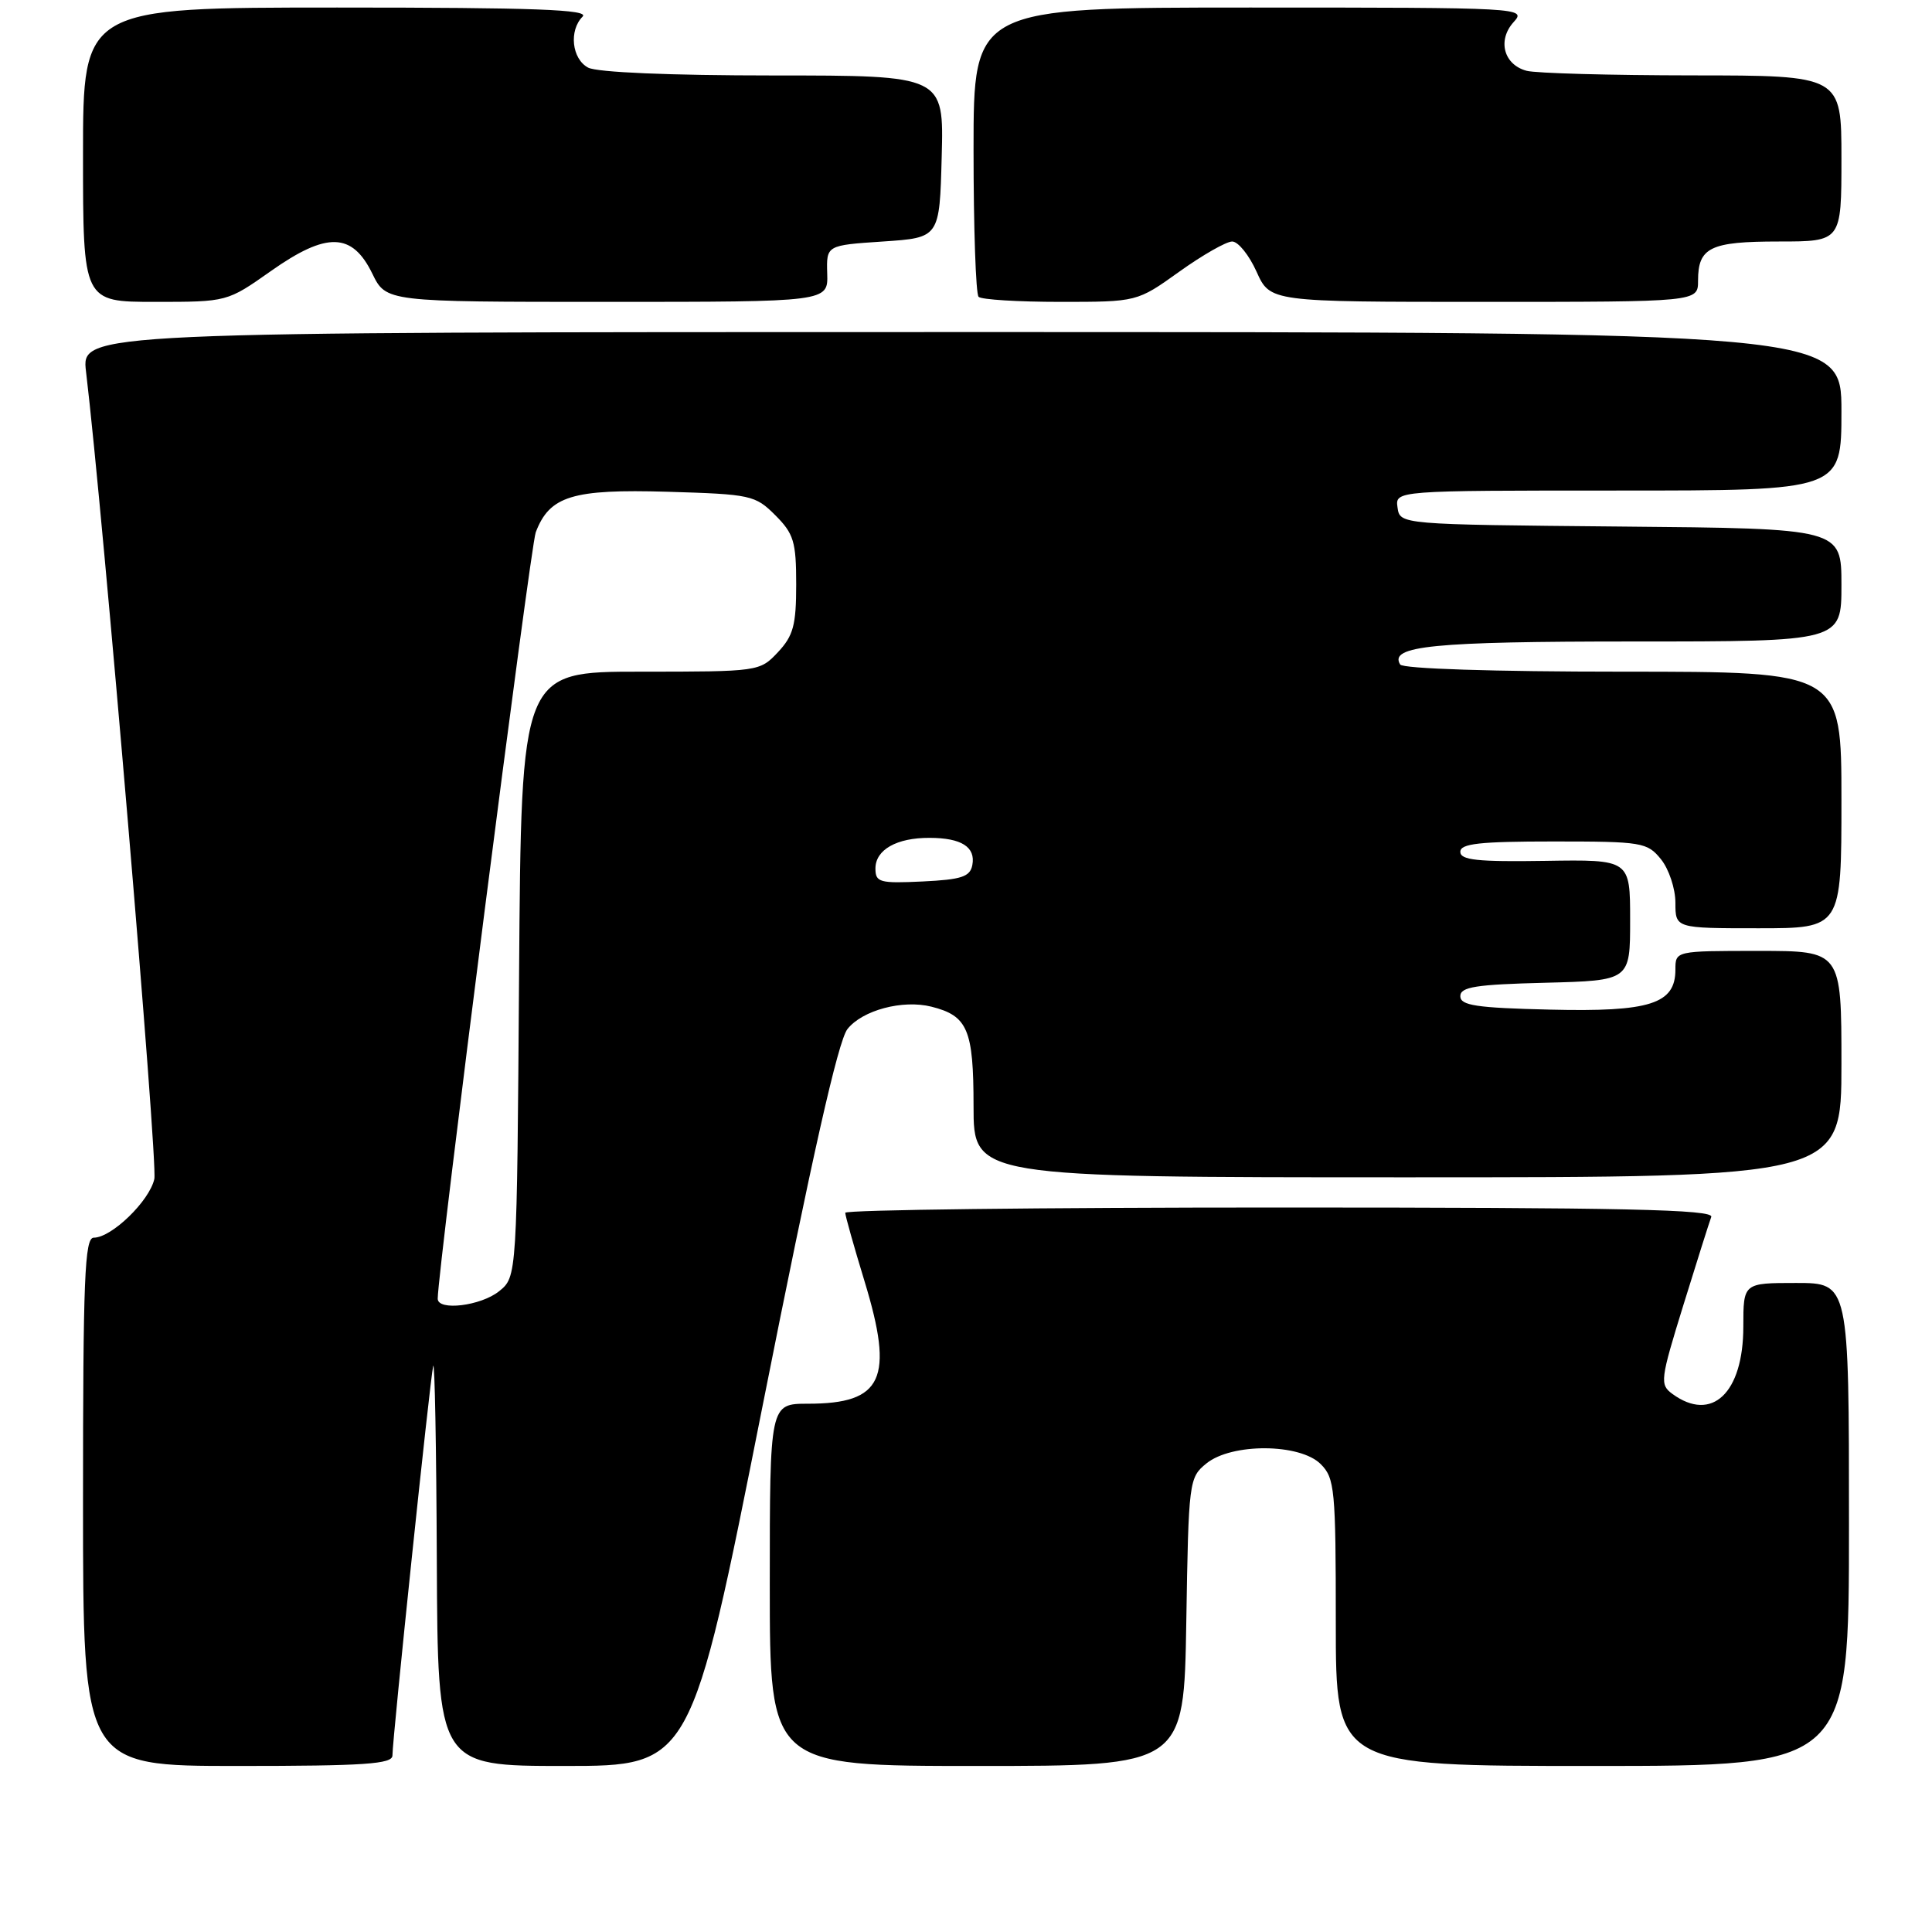<?xml version="1.0" encoding="UTF-8" standalone="no"?>
<!DOCTYPE svg PUBLIC "-//W3C//DTD SVG 1.1//EN" "http://www.w3.org/Graphics/SVG/1.1/DTD/svg11.dtd" >
<svg xmlns="http://www.w3.org/2000/svg" xmlns:xlink="http://www.w3.org/1999/xlink" version="1.1" viewBox="0 0 256 256">
 <g >
 <path fill="currentColor"
d=" M 52.00 232.61 C 52.00 230.39 56.99 182.65 57.40 181.00 C 57.60 180.18 57.82 191.76 57.88 206.75 C 58.00 234.00 58.00 234.00 74.79 234.00 C 91.57 234.00 91.57 234.00 101.04 186.32 C 107.61 153.21 111.05 137.95 112.29 136.36 C 114.26 133.86 119.60 132.43 123.42 133.39 C 128.23 134.60 129.00 136.42 129.00 146.57 C 129.00 156.00 129.00 156.00 186.50 156.00 C 244.00 156.00 244.00 156.00 244.00 141.00 C 244.00 126.00 244.00 126.00 233.00 126.00 C 222.00 126.00 222.00 126.00 222.00 128.48 C 222.00 133.03 218.65 134.10 205.38 133.78 C 195.61 133.55 193.50 133.23 193.50 132.00 C 193.50 130.77 195.54 130.45 204.75 130.22 C 216.00 129.93 216.00 129.93 216.00 121.91 C 216.00 113.89 216.00 113.89 204.75 114.07 C 195.79 114.21 193.50 113.97 193.50 112.87 C 193.50 111.78 196.04 111.50 205.84 111.50 C 217.60 111.50 218.27 111.61 220.09 113.86 C 221.14 115.16 222.00 117.75 222.00 119.61 C 222.00 123.00 222.00 123.00 233.00 123.00 C 244.00 123.00 244.00 123.00 244.00 106.00 C 244.00 89.00 244.00 89.00 215.06 89.00 C 197.86 89.00 185.88 88.61 185.53 88.05 C 184.01 85.58 189.91 85.00 216.43 85.00 C 244.00 85.00 244.00 85.00 244.00 77.52 C 244.00 70.03 244.00 70.03 214.75 69.77 C 185.50 69.50 185.50 69.50 185.18 67.25 C 184.86 65.00 184.86 65.00 214.43 65.00 C 244.00 65.00 244.00 65.00 244.00 54.50 C 244.00 44.00 244.00 44.00 127.38 44.00 C 10.77 44.00 10.77 44.00 11.40 49.25 C 13.68 68.28 20.93 154.00 20.45 156.22 C 19.81 159.13 14.79 164.00 12.42 164.00 C 11.22 164.00 11.00 169.39 11.00 199.00 C 11.00 234.00 11.00 234.00 31.50 234.00 C 48.31 234.00 52.00 233.75 52.00 232.61 Z  M 157.19 214.91 C 157.49 196.23 157.55 195.78 159.86 193.91 C 163.22 191.19 172.25 191.25 175.00 194.00 C 176.86 195.86 177.00 197.33 177.00 215.00 C 177.00 234.00 177.00 234.00 211.00 234.00 C 245.00 234.00 245.00 234.00 245.00 202.00 C 245.00 170.00 245.00 170.00 238.00 170.00 C 231.00 170.00 231.00 170.00 231.00 175.78 C 231.00 184.58 226.84 188.53 221.60 184.70 C 219.91 183.46 219.99 182.85 223.05 172.95 C 224.83 167.20 226.49 161.94 226.75 161.25 C 227.12 160.26 215.27 160.00 169.61 160.00 C 137.92 160.00 112.00 160.31 112.00 160.70 C 112.00 161.08 113.15 165.17 114.56 169.79 C 118.50 182.70 116.97 186.00 107.07 186.00 C 102.00 186.00 102.00 186.00 102.00 210.00 C 102.00 234.00 102.00 234.00 129.44 234.00 C 156.88 234.00 156.88 234.00 157.19 214.91 Z  M 35.89 35.92 C 43.29 30.70 46.66 30.78 49.33 36.25 C 51.16 40.00 51.16 40.00 80.45 40.00 C 109.73 40.00 109.73 40.00 109.61 36.25 C 109.50 32.50 109.50 32.50 117.00 32.00 C 124.50 31.50 124.50 31.50 124.78 20.75 C 125.07 10.00 125.07 10.00 102.47 10.00 C 88.80 10.00 79.10 9.59 77.93 8.96 C 75.77 7.81 75.36 4.04 77.20 2.20 C 78.13 1.27 70.91 1.00 44.70 1.00 C 11.00 1.00 11.00 1.00 11.00 20.50 C 11.00 40.00 11.00 40.00 20.55 40.00 C 30.10 40.00 30.10 40.00 35.89 35.92 Z  M 156.26 36.00 C 159.33 33.80 162.49 32.00 163.27 32.00 C 164.06 32.00 165.51 33.80 166.50 36.00 C 168.30 40.00 168.30 40.00 196.65 40.00 C 225.00 40.00 225.00 40.00 225.00 37.20 C 225.00 32.78 226.60 32.00 235.70 32.00 C 244.00 32.00 244.00 32.00 244.00 21.00 C 244.00 10.00 244.00 10.00 224.25 9.99 C 213.39 9.98 203.50 9.71 202.28 9.38 C 199.25 8.57 198.39 5.33 200.56 2.93 C 202.29 1.03 201.79 1.00 165.65 1.00 C 129.00 1.00 129.00 1.00 129.00 19.83 C 129.00 30.19 129.30 38.97 129.67 39.33 C 130.03 39.70 134.91 40.00 140.50 40.00 C 150.67 40.00 150.67 40.00 156.26 36.00 Z  M 58.00 172.08 C 58.00 168.33 70.27 72.43 70.99 70.53 C 72.82 65.72 75.83 64.79 88.44 65.16 C 99.49 65.49 100.07 65.61 102.73 68.27 C 105.18 70.72 105.50 71.79 105.50 77.44 C 105.50 82.84 105.12 84.24 103.08 86.42 C 100.67 88.98 100.54 89.00 84.86 89.00 C 69.07 89.00 69.07 89.00 68.78 129.09 C 68.50 169.18 68.50 169.18 66.14 171.09 C 63.72 173.04 58.00 173.74 58.00 172.08 Z  M 116.00 115.08 C 116.00 112.59 118.82 111.00 123.18 111.02 C 127.41 111.03 129.29 112.24 128.84 114.62 C 128.54 116.18 127.42 116.55 122.24 116.80 C 116.56 117.07 116.00 116.92 116.00 115.08 Z "/>
</g>
</svg>